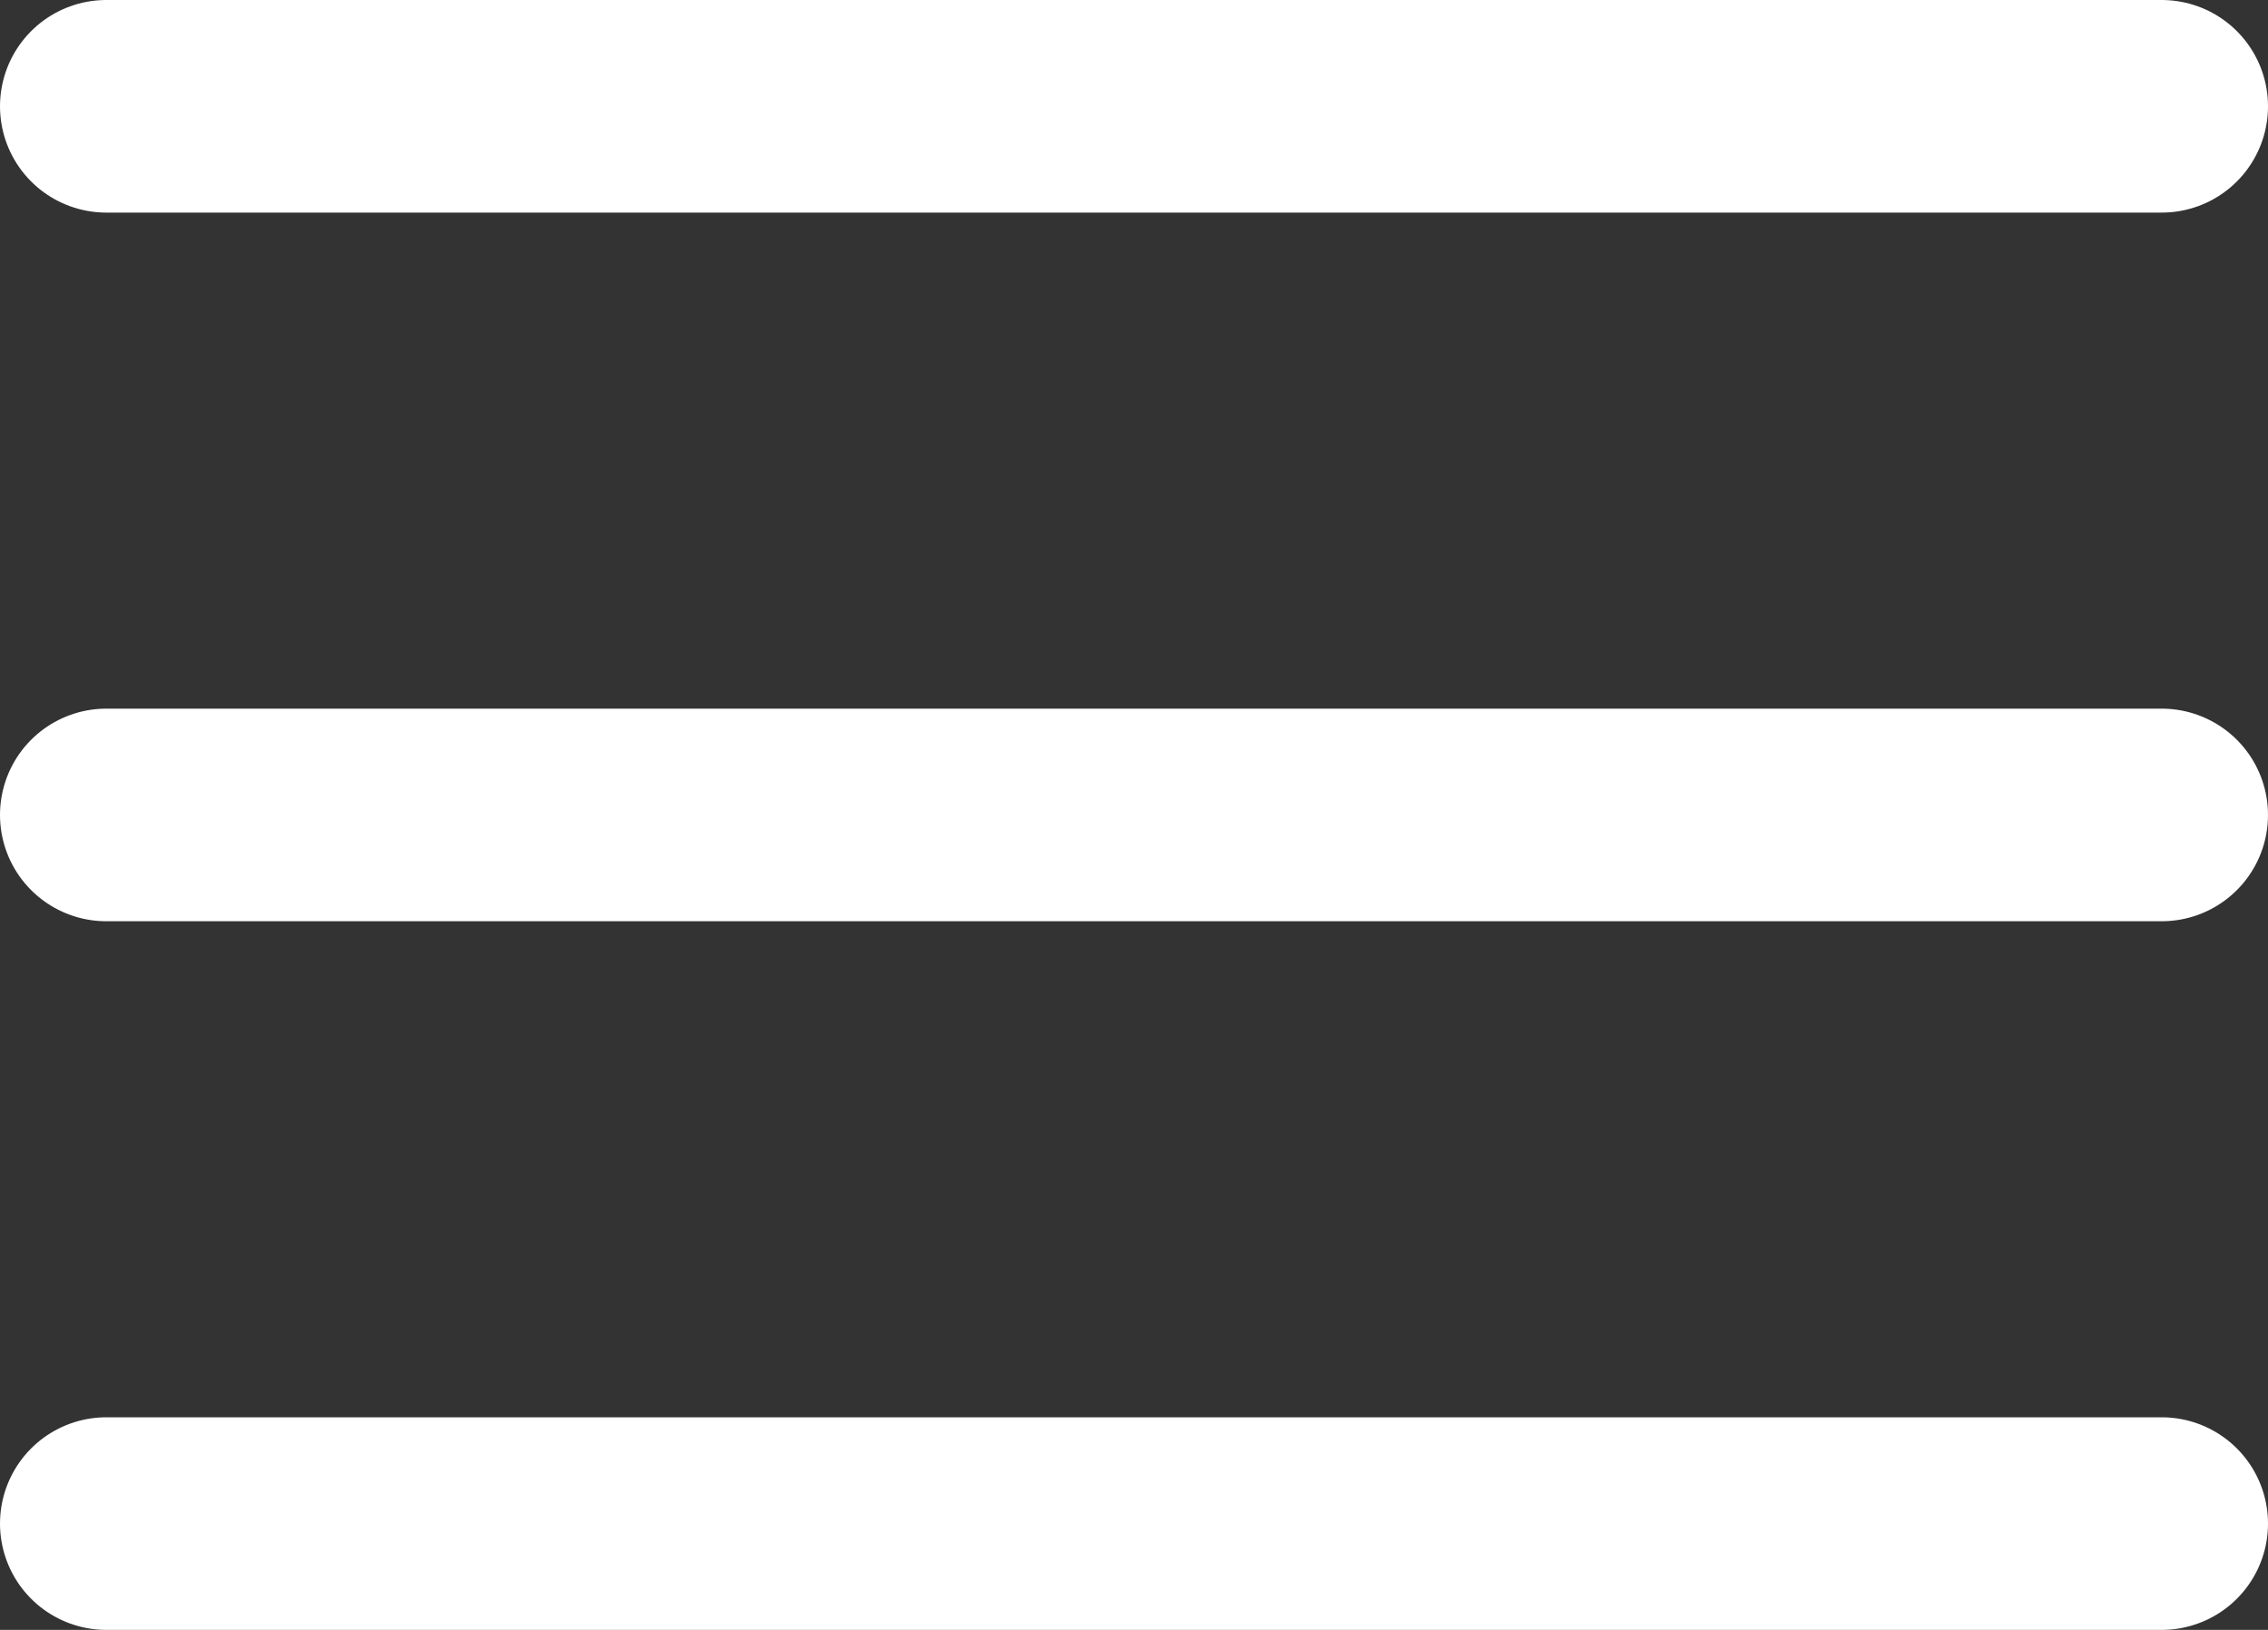 <svg width="32" height="23" viewBox="0 0 32 23" fill="none" xmlns="http://www.w3.org/2000/svg">
<rect x="0" y="0" width="32" height="23" fill="#333333" stroke="none"/>
<line x1="1.5" y1="1.5" x2="30.5" y2="1.5" stroke="white" stroke-width="3" stroke-linecap="round"/>
<line x1="1.5" y1="11.5" x2="30.5" y2="11.5" stroke="white" stroke-width="3" stroke-linecap="round"/>
<line x1="1.5" y1="21.5" x2="30.5" y2="21.5" stroke="white" stroke-width="3" stroke-linecap="round"/>
</svg>
